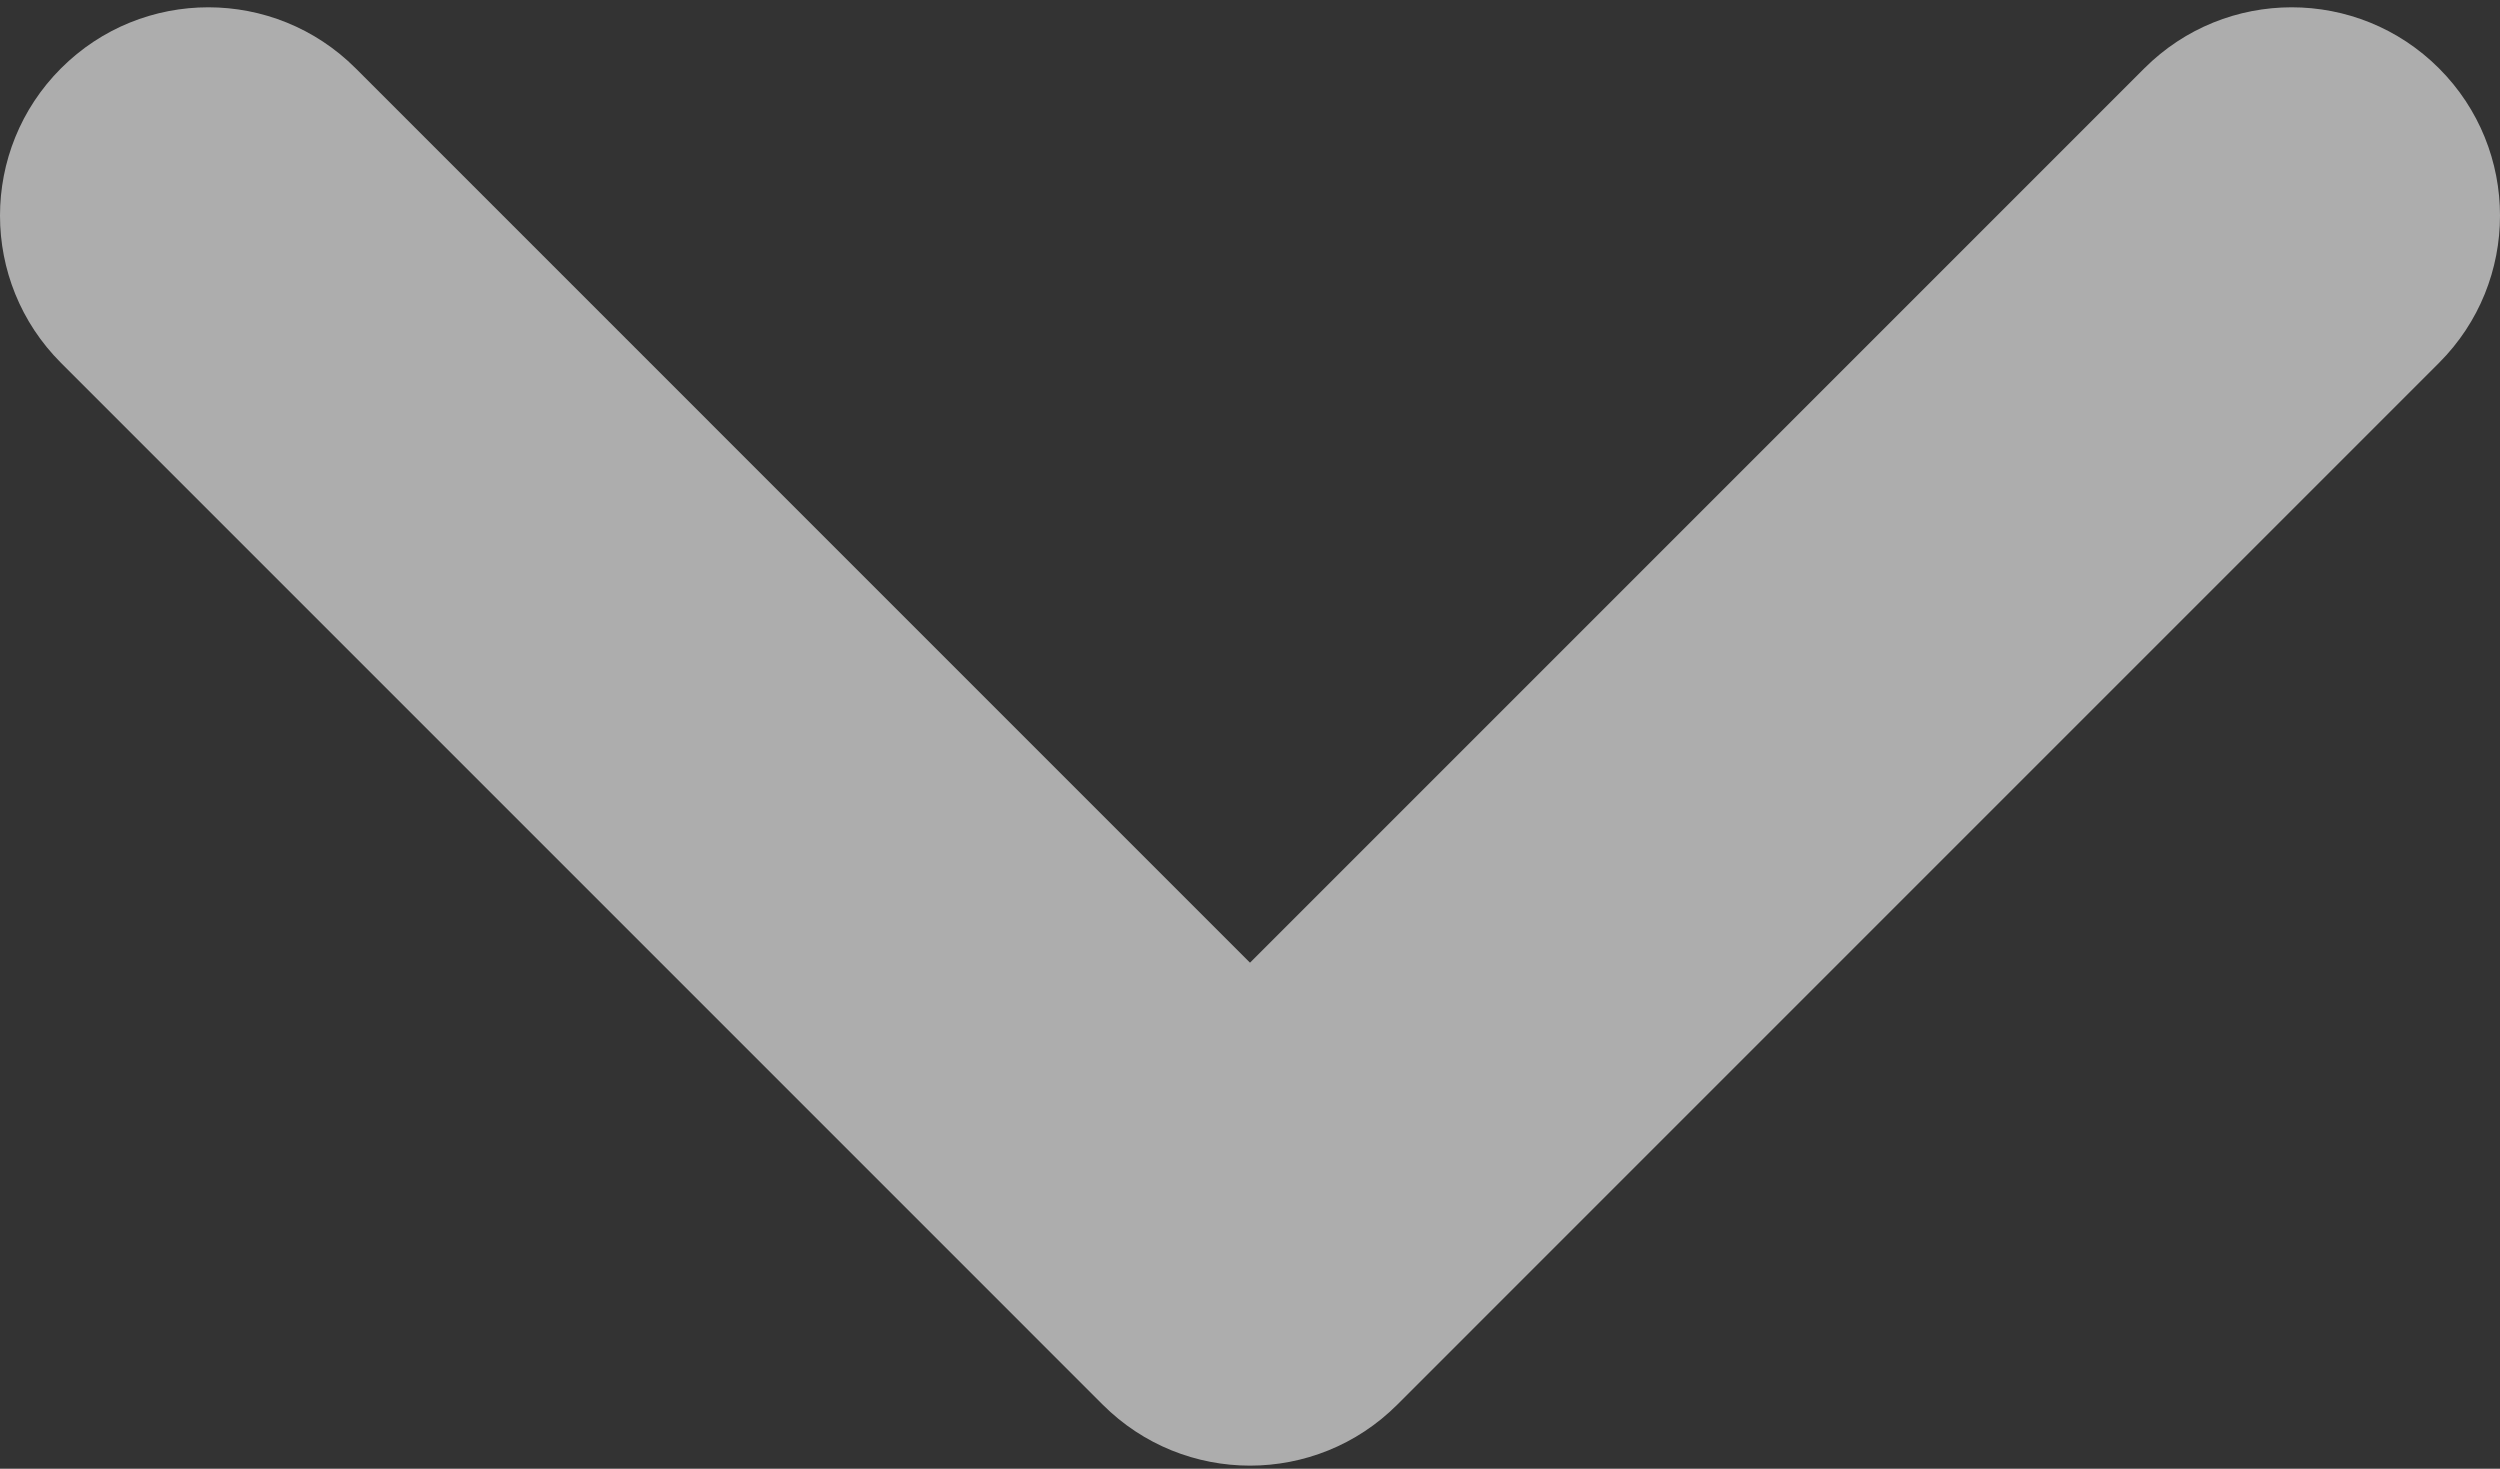 <svg width="80" height="47" viewBox="0 0 80 47" fill="none" xmlns="http://www.w3.org/2000/svg">
<rect x="0" y="0" width="80" height="47" fill="#333333" stroke="none"/>
<path fill-rule="evenodd" clip-rule="evenodd" d="M1.953 2.186C4.556 -0.417 8.777 -0.417 11.381 2.186L40 30.806L68.619 2.186C71.223 -0.417 75.444 -0.417 78.047 2.186C80.651 4.79 80.651 9.011 78.047 11.614L44.714 44.948C42.111 47.551 37.889 47.551 35.286 44.948L1.953 11.614C-0.651 9.011 -0.651 4.79 1.953 2.186Z" fill="white" fill-opacity="0.6"/>
</svg>
